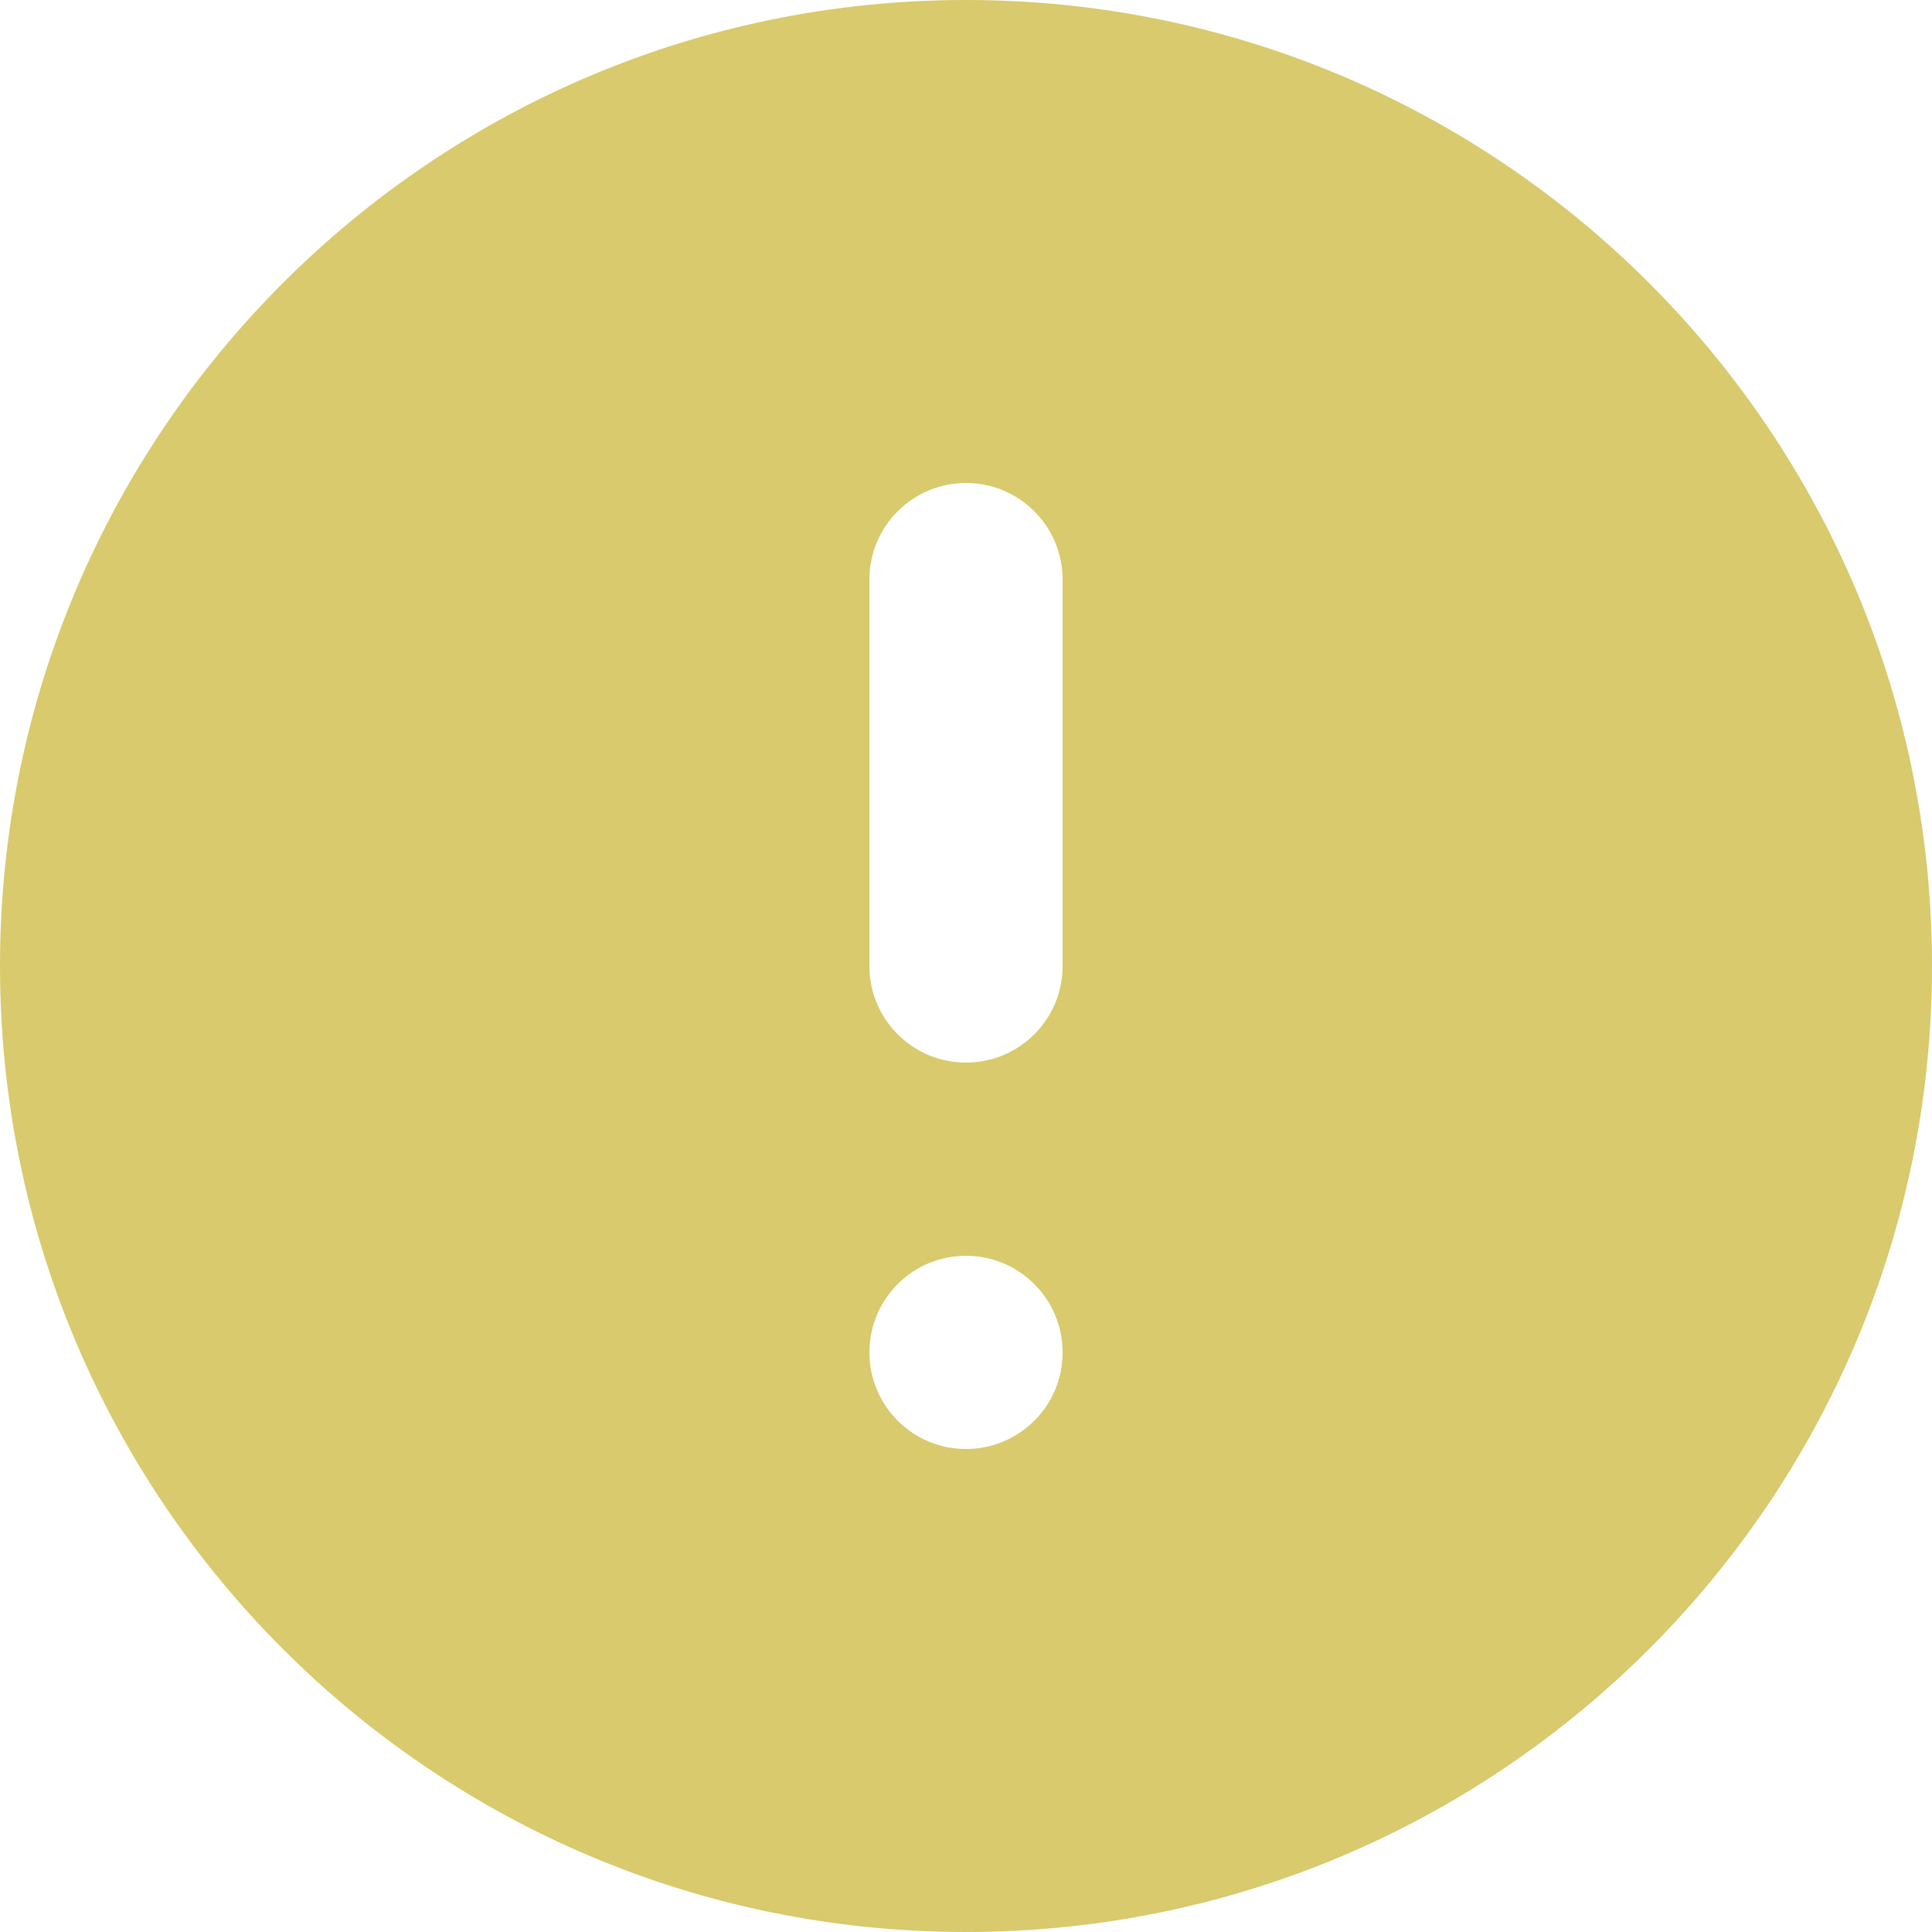 <?xml version="1.0" encoding="UTF-8" standalone="no"?>
<!DOCTYPE svg PUBLIC "-//W3C//DTD SVG 1.1//EN" "http://www.w3.org/Graphics/SVG/1.1/DTD/svg11.dtd">
<svg width="100%" height="100%" viewBox="0 0 16 16" version="1.1" xmlns="http://www.w3.org/2000/svg" xmlns:xlink="http://www.w3.org/1999/xlink" xml:space="preserve" xmlns:serif="http://www.serif.com/" style="fill-rule:evenodd;clip-rule:evenodd;stroke-linejoin:round;stroke-miterlimit:2;">
    <g id="Page-1">
        <g id="exclamationmark.circle">
            <g>
                <path id="Shape" d="M8,16C12.418,16 16,12.418 16,8C16,3.582 12.418,0 8,0C3.582,0 0,3.582 0,8C0,12.418 3.582,16 8,16ZM8,8.8C7.558,8.8 7.2,8.442 7.2,8L7.2,4.8C7.2,4.358 7.558,4 8,4C8.442,4 8.8,4.358 8.8,4.8L8.8,8C8.8,8.442 8.442,8.8 8,8.8ZM8,10.4C8.442,10.4 8.8,10.758 8.8,11.2C8.8,11.642 8.442,12 8,12C7.558,12 7.2,11.642 7.2,11.2C7.2,10.758 7.558,10.4 8,10.4Z" style="fill:rgb(216,202,109);"/>
            </g>
        </g>
    </g>
</svg>
